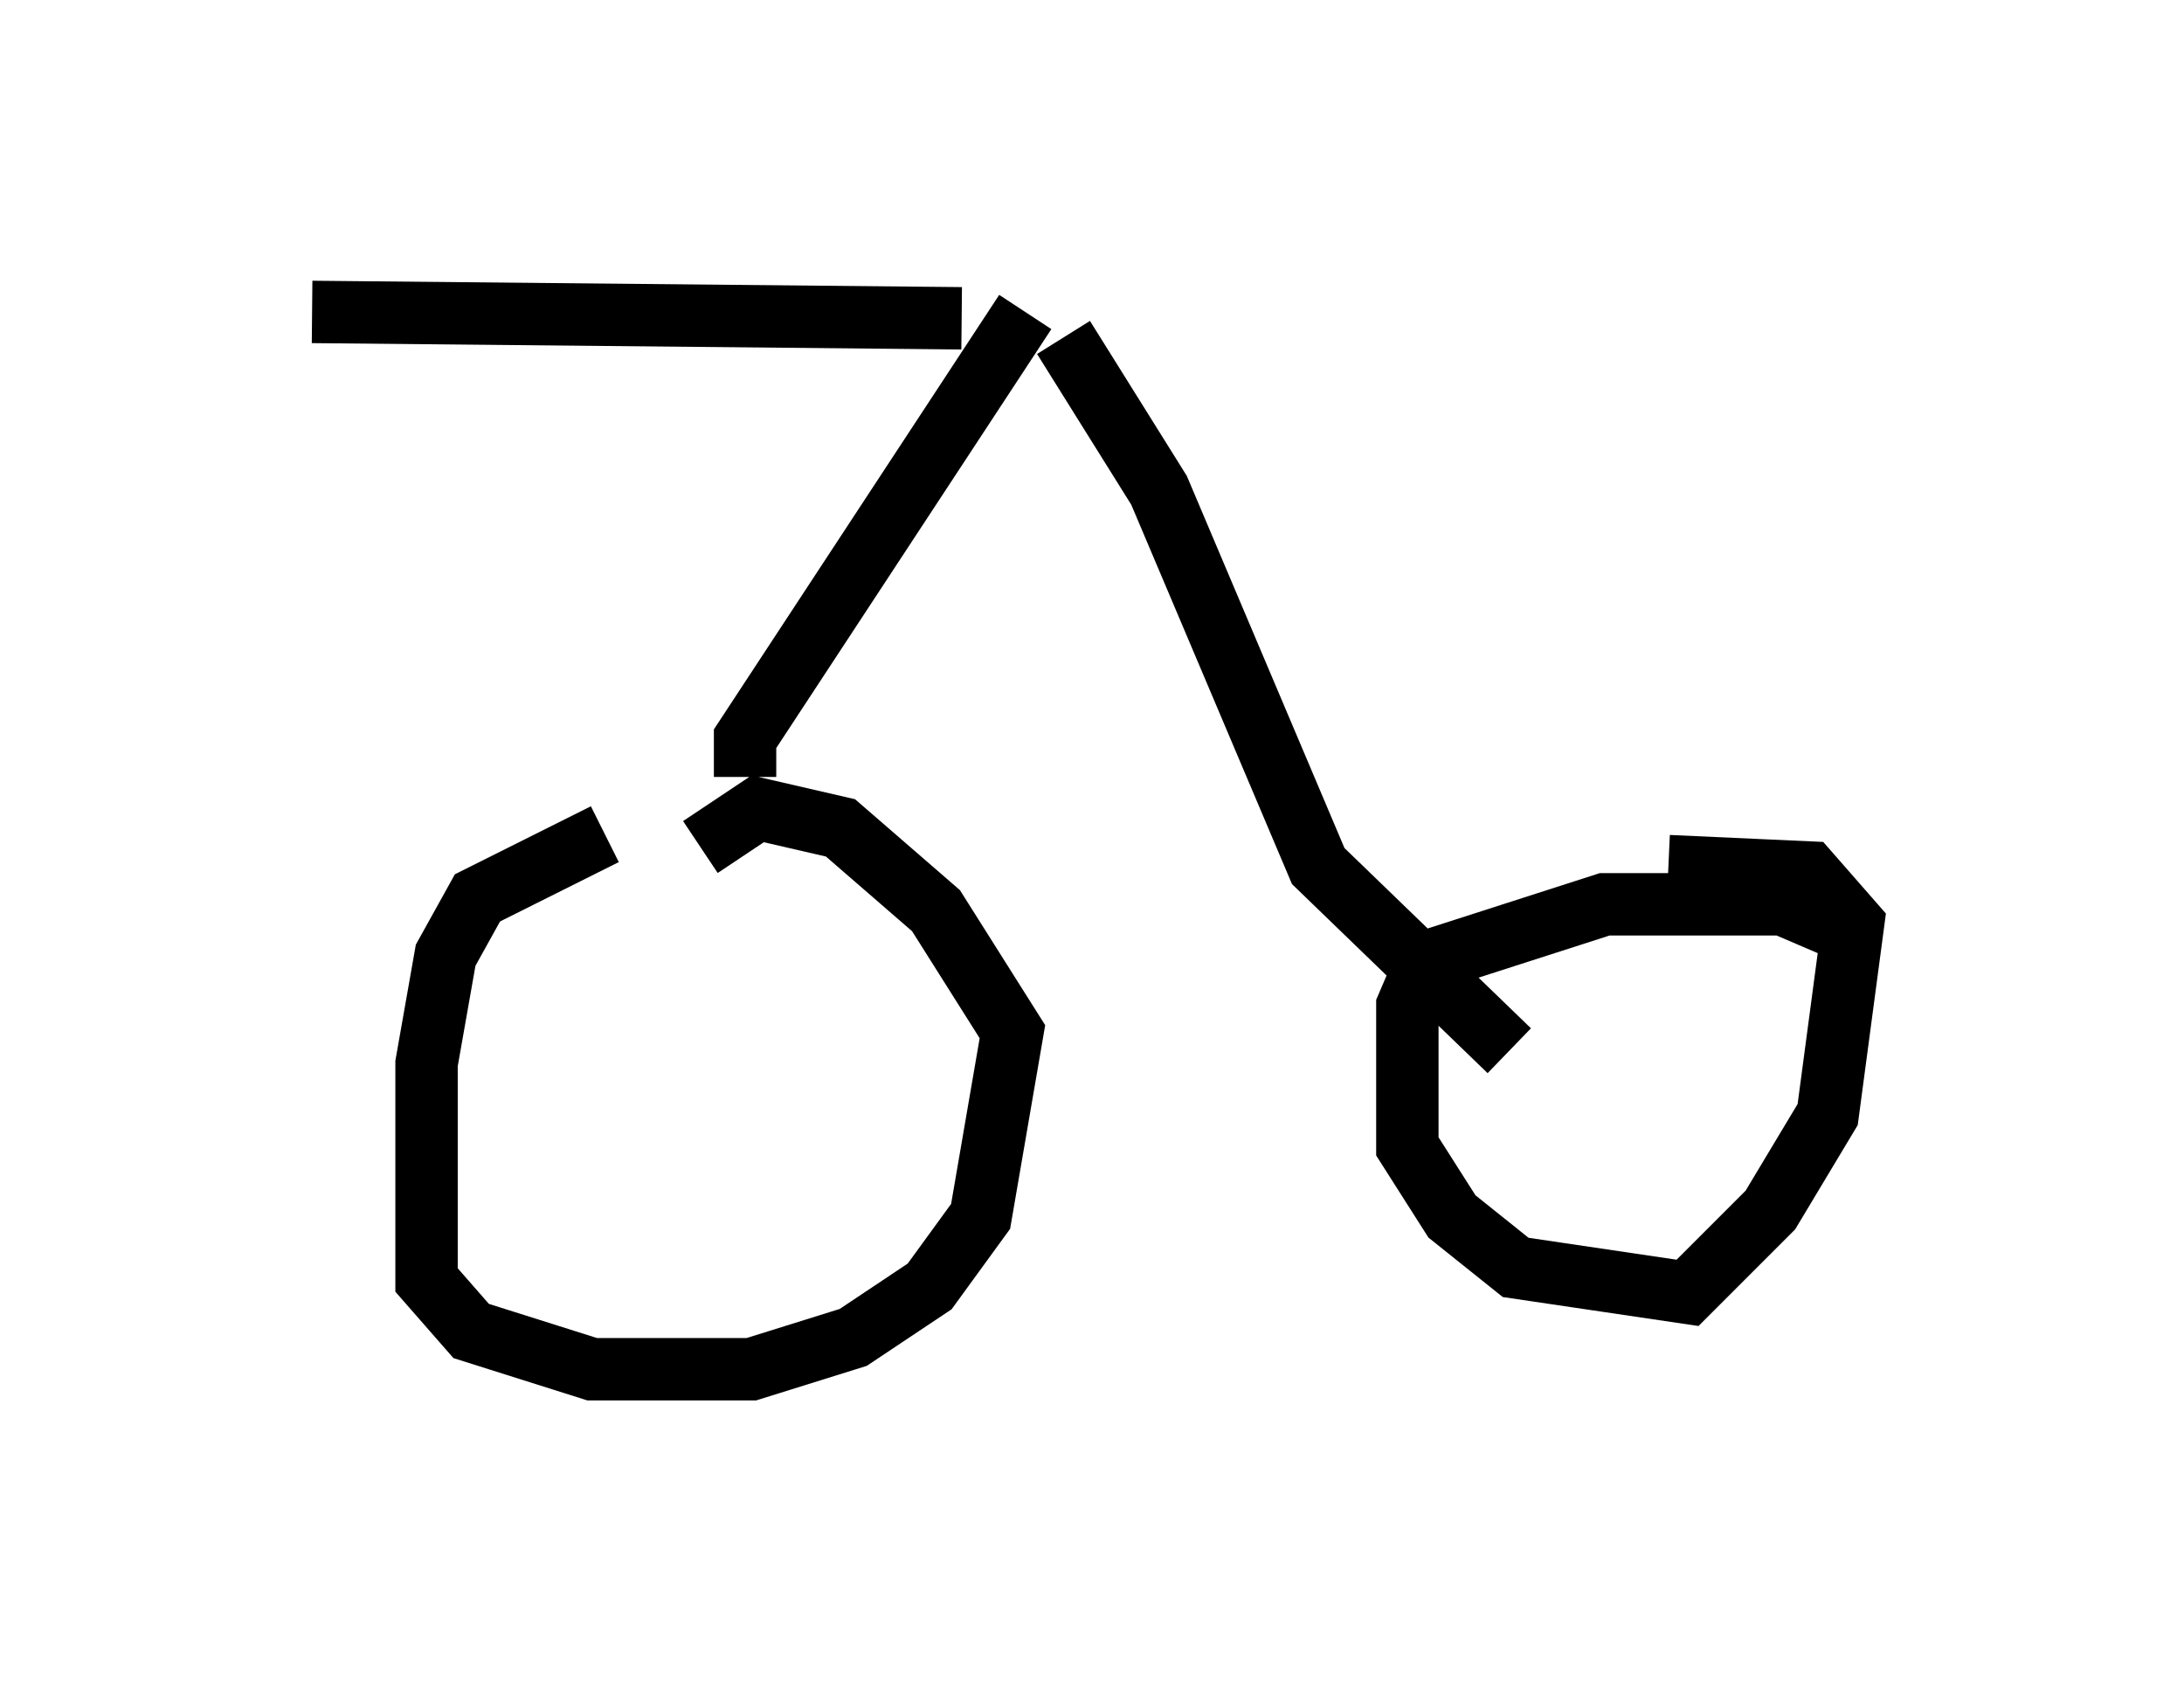 <?xml version="1.0" encoding="utf-8" ?>
<svg baseProfile="full" height="26.946" version="1.1" width="35.011" xmlns="http://www.w3.org/2000/svg" xmlns:ev="http://www.w3.org/2001/xml-events" xmlns:xlink="http://www.w3.org/1999/xlink"><defs /><rect fill="white" height="26.946" width="35.011" x="0" y="0" /><path d="M11.738, 13.269 m-2.042, 0.102 l-2.042, 1.021 -0.51, 0.919 l-0.306, 1.735 0.0, 3.471 l0.715, 0.817 1.94, 0.613 l2.552, 0.0 1.633, -0.51 l1.225, -0.817 0.817, -1.123 l0.51, -2.96 -1.225, -1.94 l-1.531, -1.327 -1.327, -0.306 l-0.919, 0.613 m18.784, 1.531 l-1.429, -0.613 -2.858, 0.0 l-2.858, 0.919 -0.306, 0.715 l0.0, 2.246 0.715, 1.123 l1.021, 0.817 2.756, 0.408 l1.327, -1.327 0.919, -1.531 l0.408, -3.063 -0.715, -0.817 l-2.246, -0.102 m-14.802, -1.429 l0.0, -0.613 4.492, -6.84 m0.613, 0.408 l1.531, 2.45 2.552, 6.023 l3.063, 2.96 m-8.779, -11.74 l-10.413, -0.102 m0.715, 0.306 " fill="none" stroke="black" stroke-width="1" /></svg>